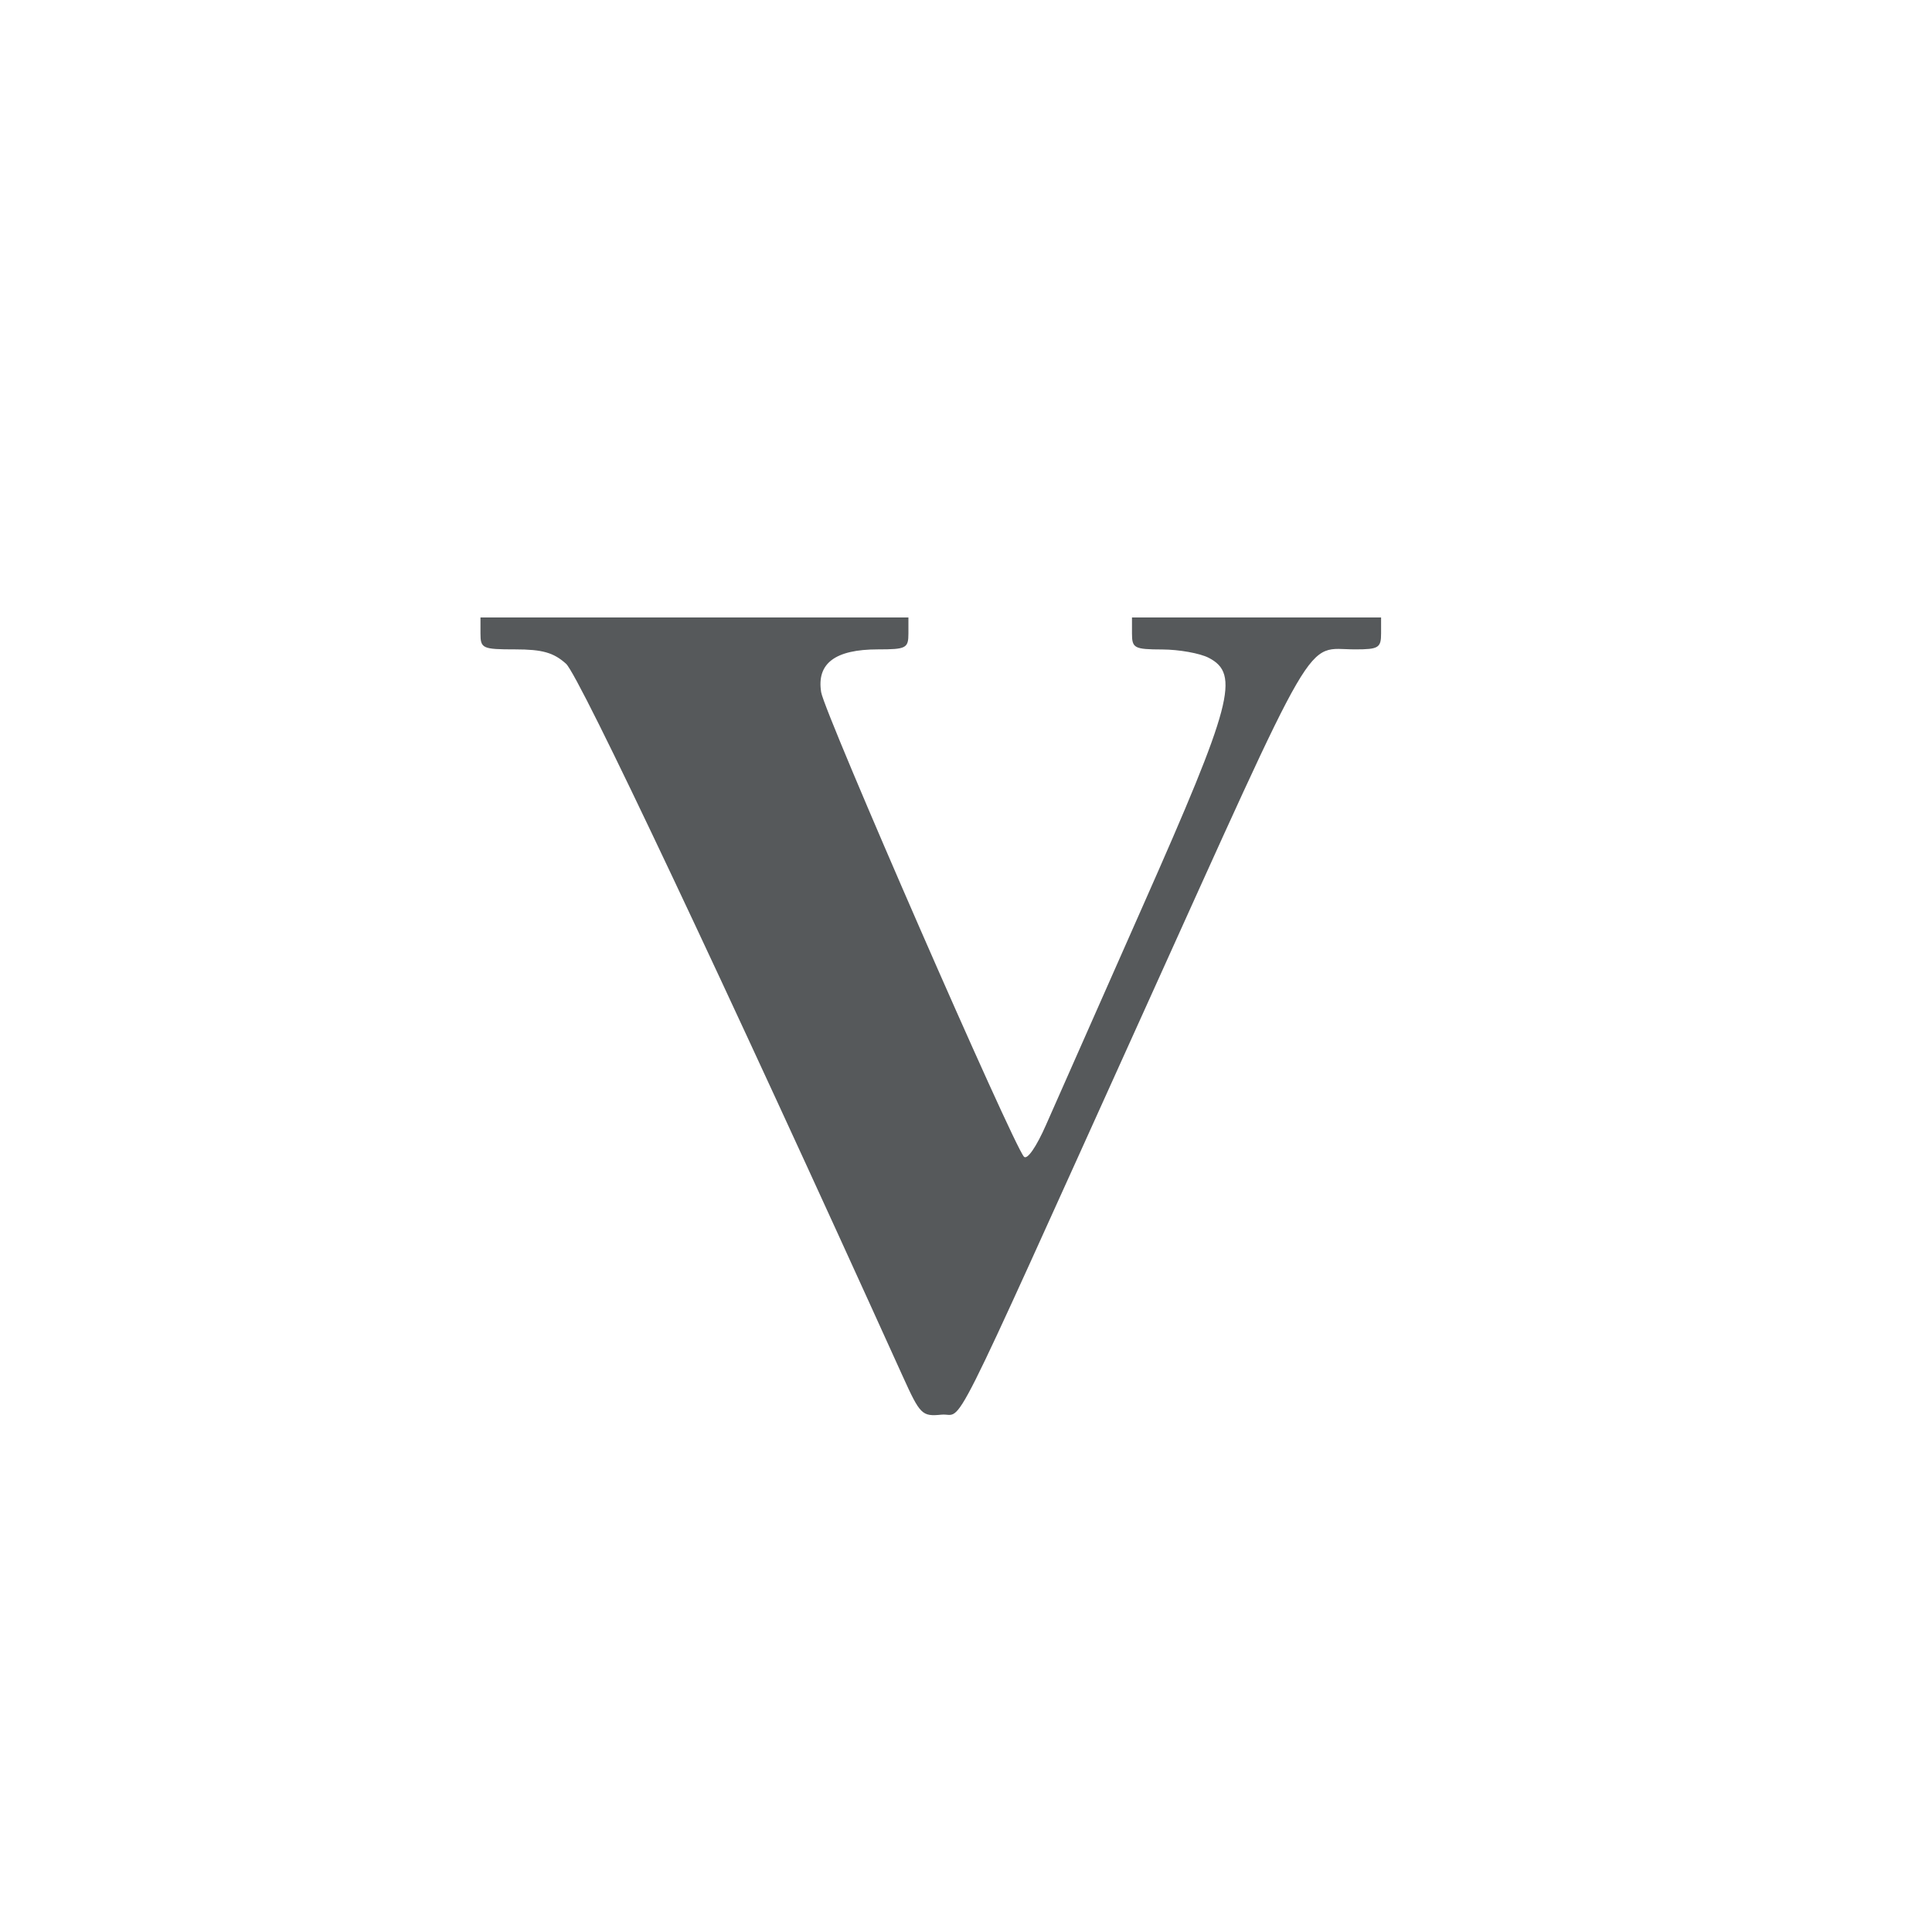 <?xml version="1.0" encoding="UTF-8"?>
<svg version="1.1" viewBox="0 0 192 192" xml:space="preserve" xmlns="http://www.w3.org/2000/svg">
  <rect width="100%" height="100%" class="a" fill="#fff" />
  <path
    d="m89.715 136.78c-17.743-39.149-32.15-69.638-33.463-70.817-1.238-1.111-2.357-1.428-5.047-1.428-3.263 0-3.456-0.089-3.456-1.587v-1.587h42.529v1.587c0 1.471-0.221 1.587-3.033 1.587-4.255 0-6.103 1.397-5.638 4.261 0.345 2.124 19.056 44.978 20.154 46.157 0.319 0.343 1.235-0.979 2.197-3.174 0.907-2.069 5.255-11.903 9.663-21.853 8.843-19.964 9.631-22.946 6.491-24.558-0.873-0.448-2.944-0.819-4.602-0.824-2.791-0.009-3.015-0.128-3.015-1.596v-1.587h24.756v1.587c0 1.433-0.251 1.587-2.581 1.587-5.096 0-3.42-2.881-21.233 36.499-19.707 43.568-17.576 39.328-19.88 39.555-1.928 0.19-2.114 6e-3 -3.842-3.809z"
    fill="#56595b" stroke-width=".635" />
</svg>

